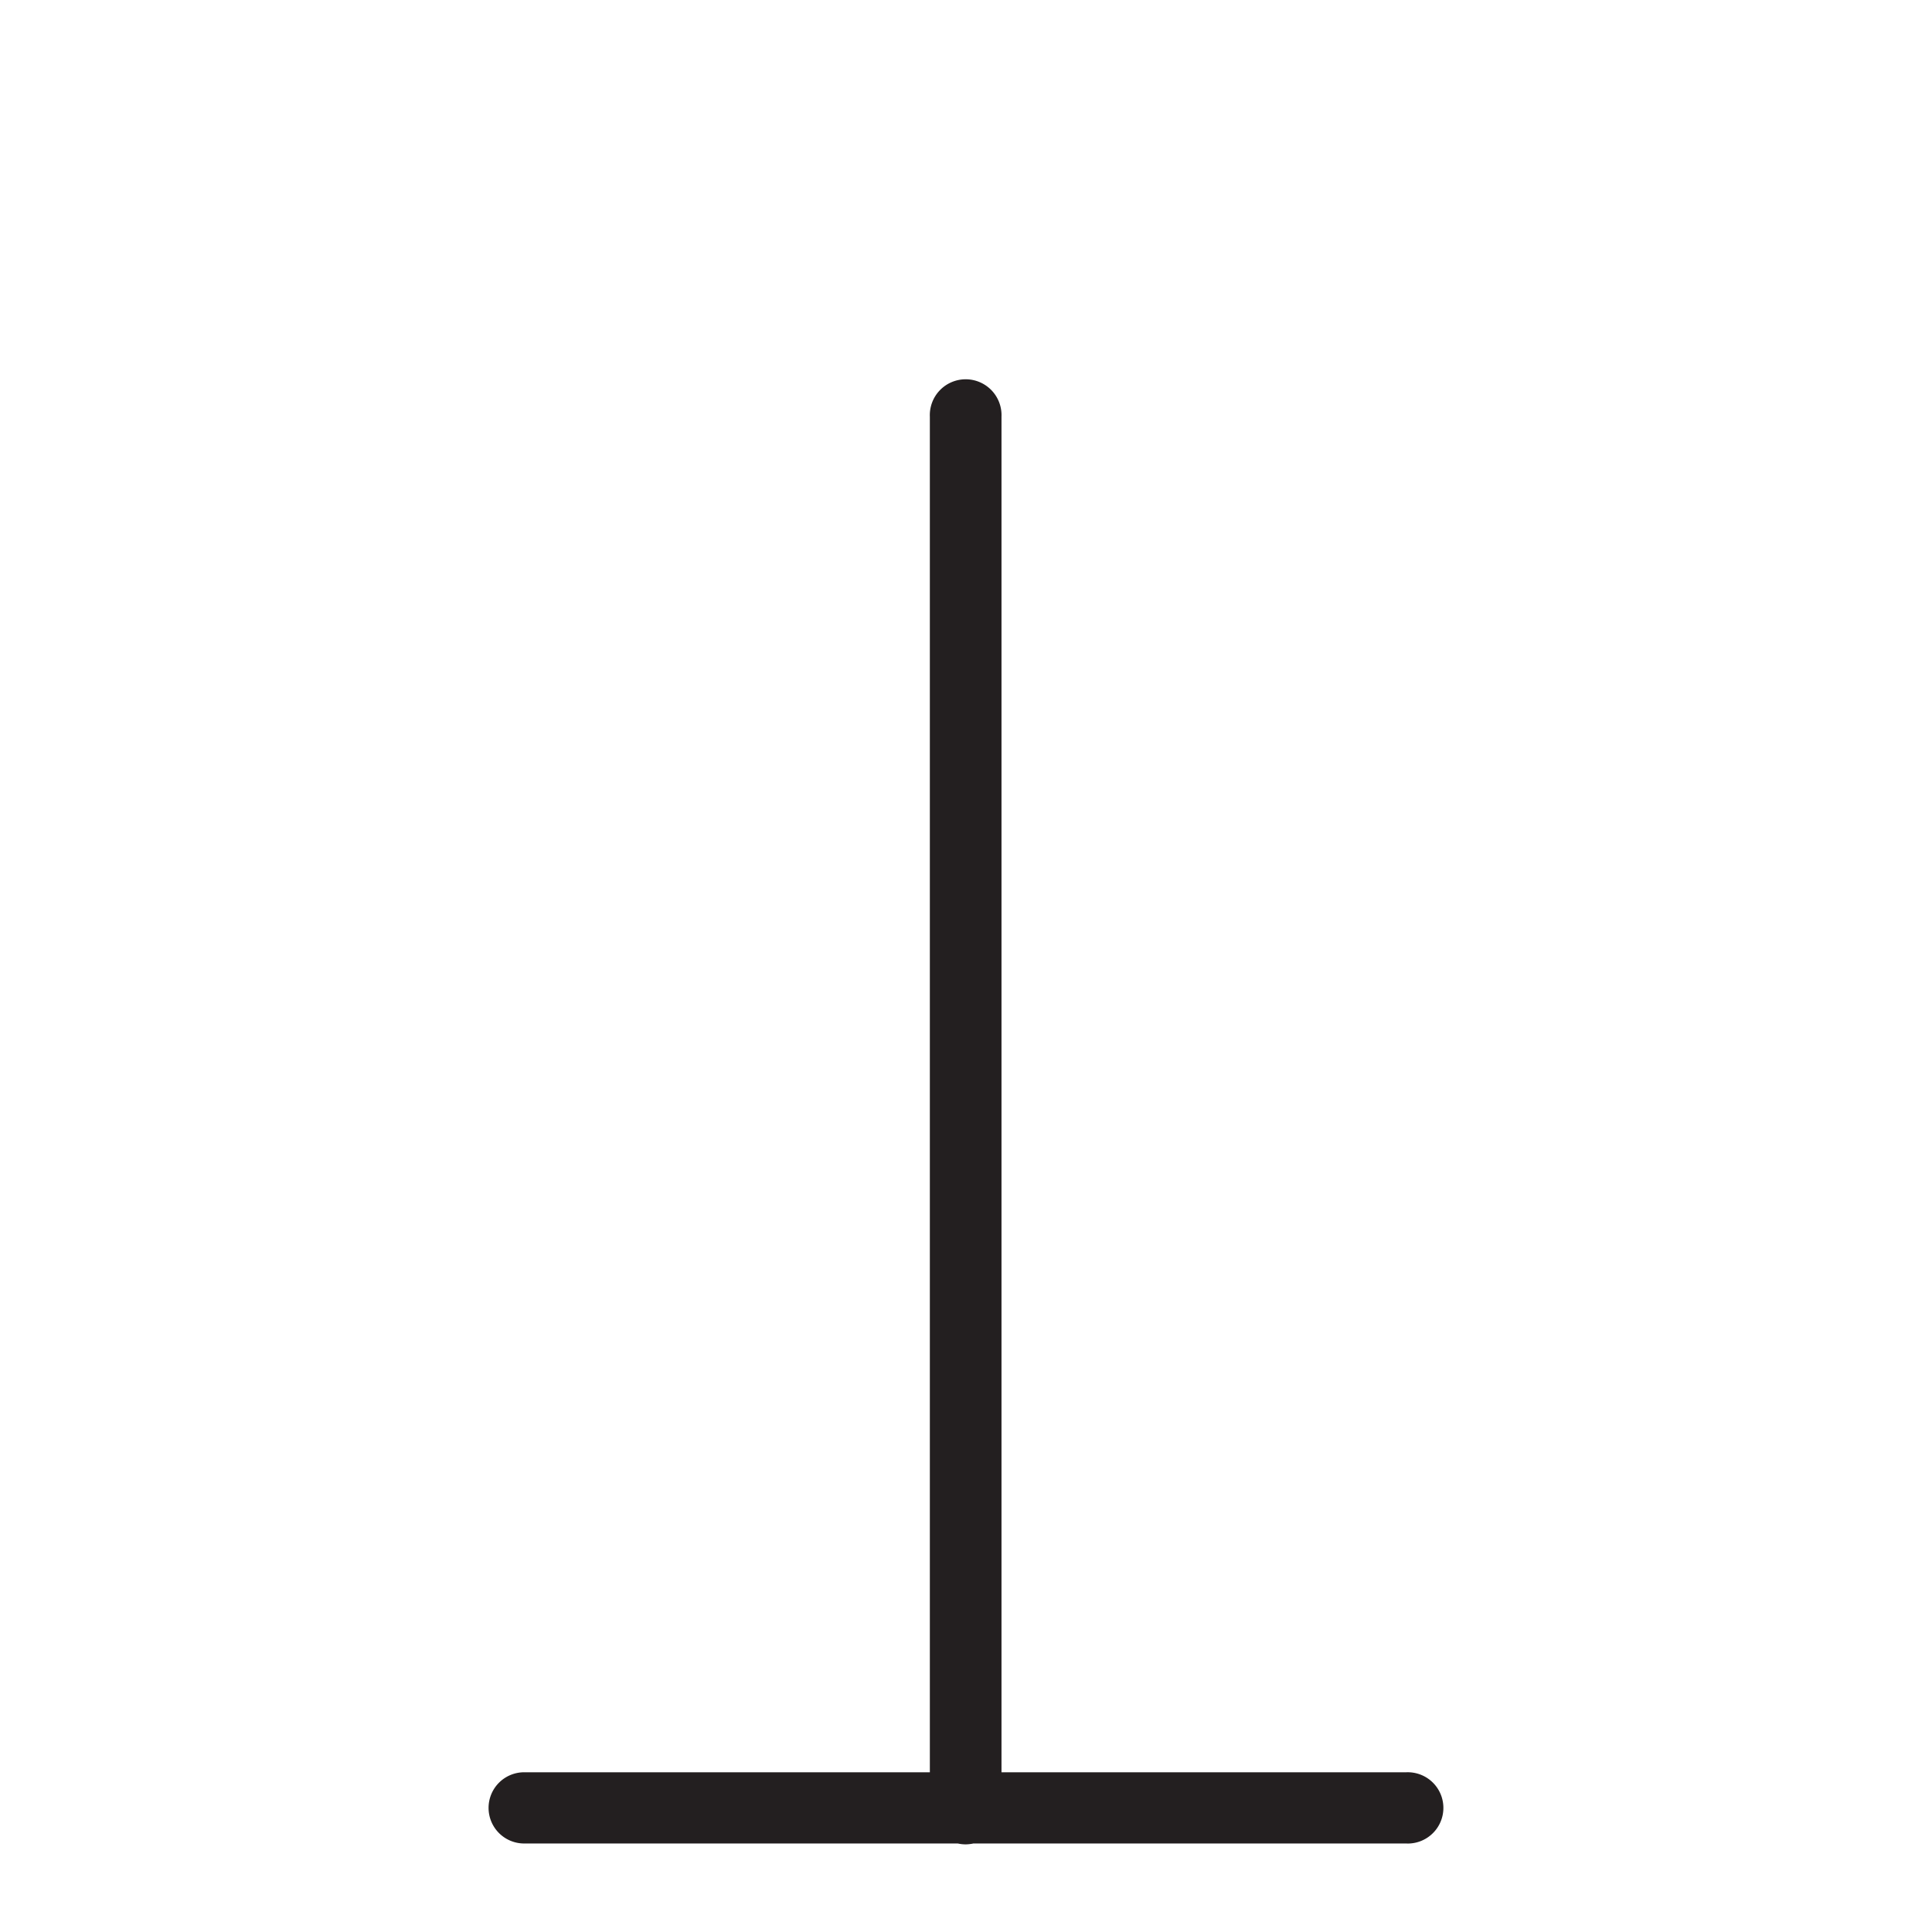 <svg height="65cm" viewBox="0 0 650 650" width="65cm" xmlns="http://www.w3.org/2000/svg">
  <path d="m324.884 620.514a11.981 11.981 0 0 0 1.433-.099 11.981 11.981 0 0 0 1.176-.198h145.536a11.981 11.981 0 0 0 1.324 0 11.993 11.993 0 0 0 -1.324-23.949h-136.089v-456.062a12.063 12.063 0 1 0 -24.102 0v456.062h-136.089a11.981 11.981 0 1 0 0 23.949h145.484a11.981 11.981 0 0 0 2.658.296z" fill="#231f20" stroke-width="98.817" />
</svg>
